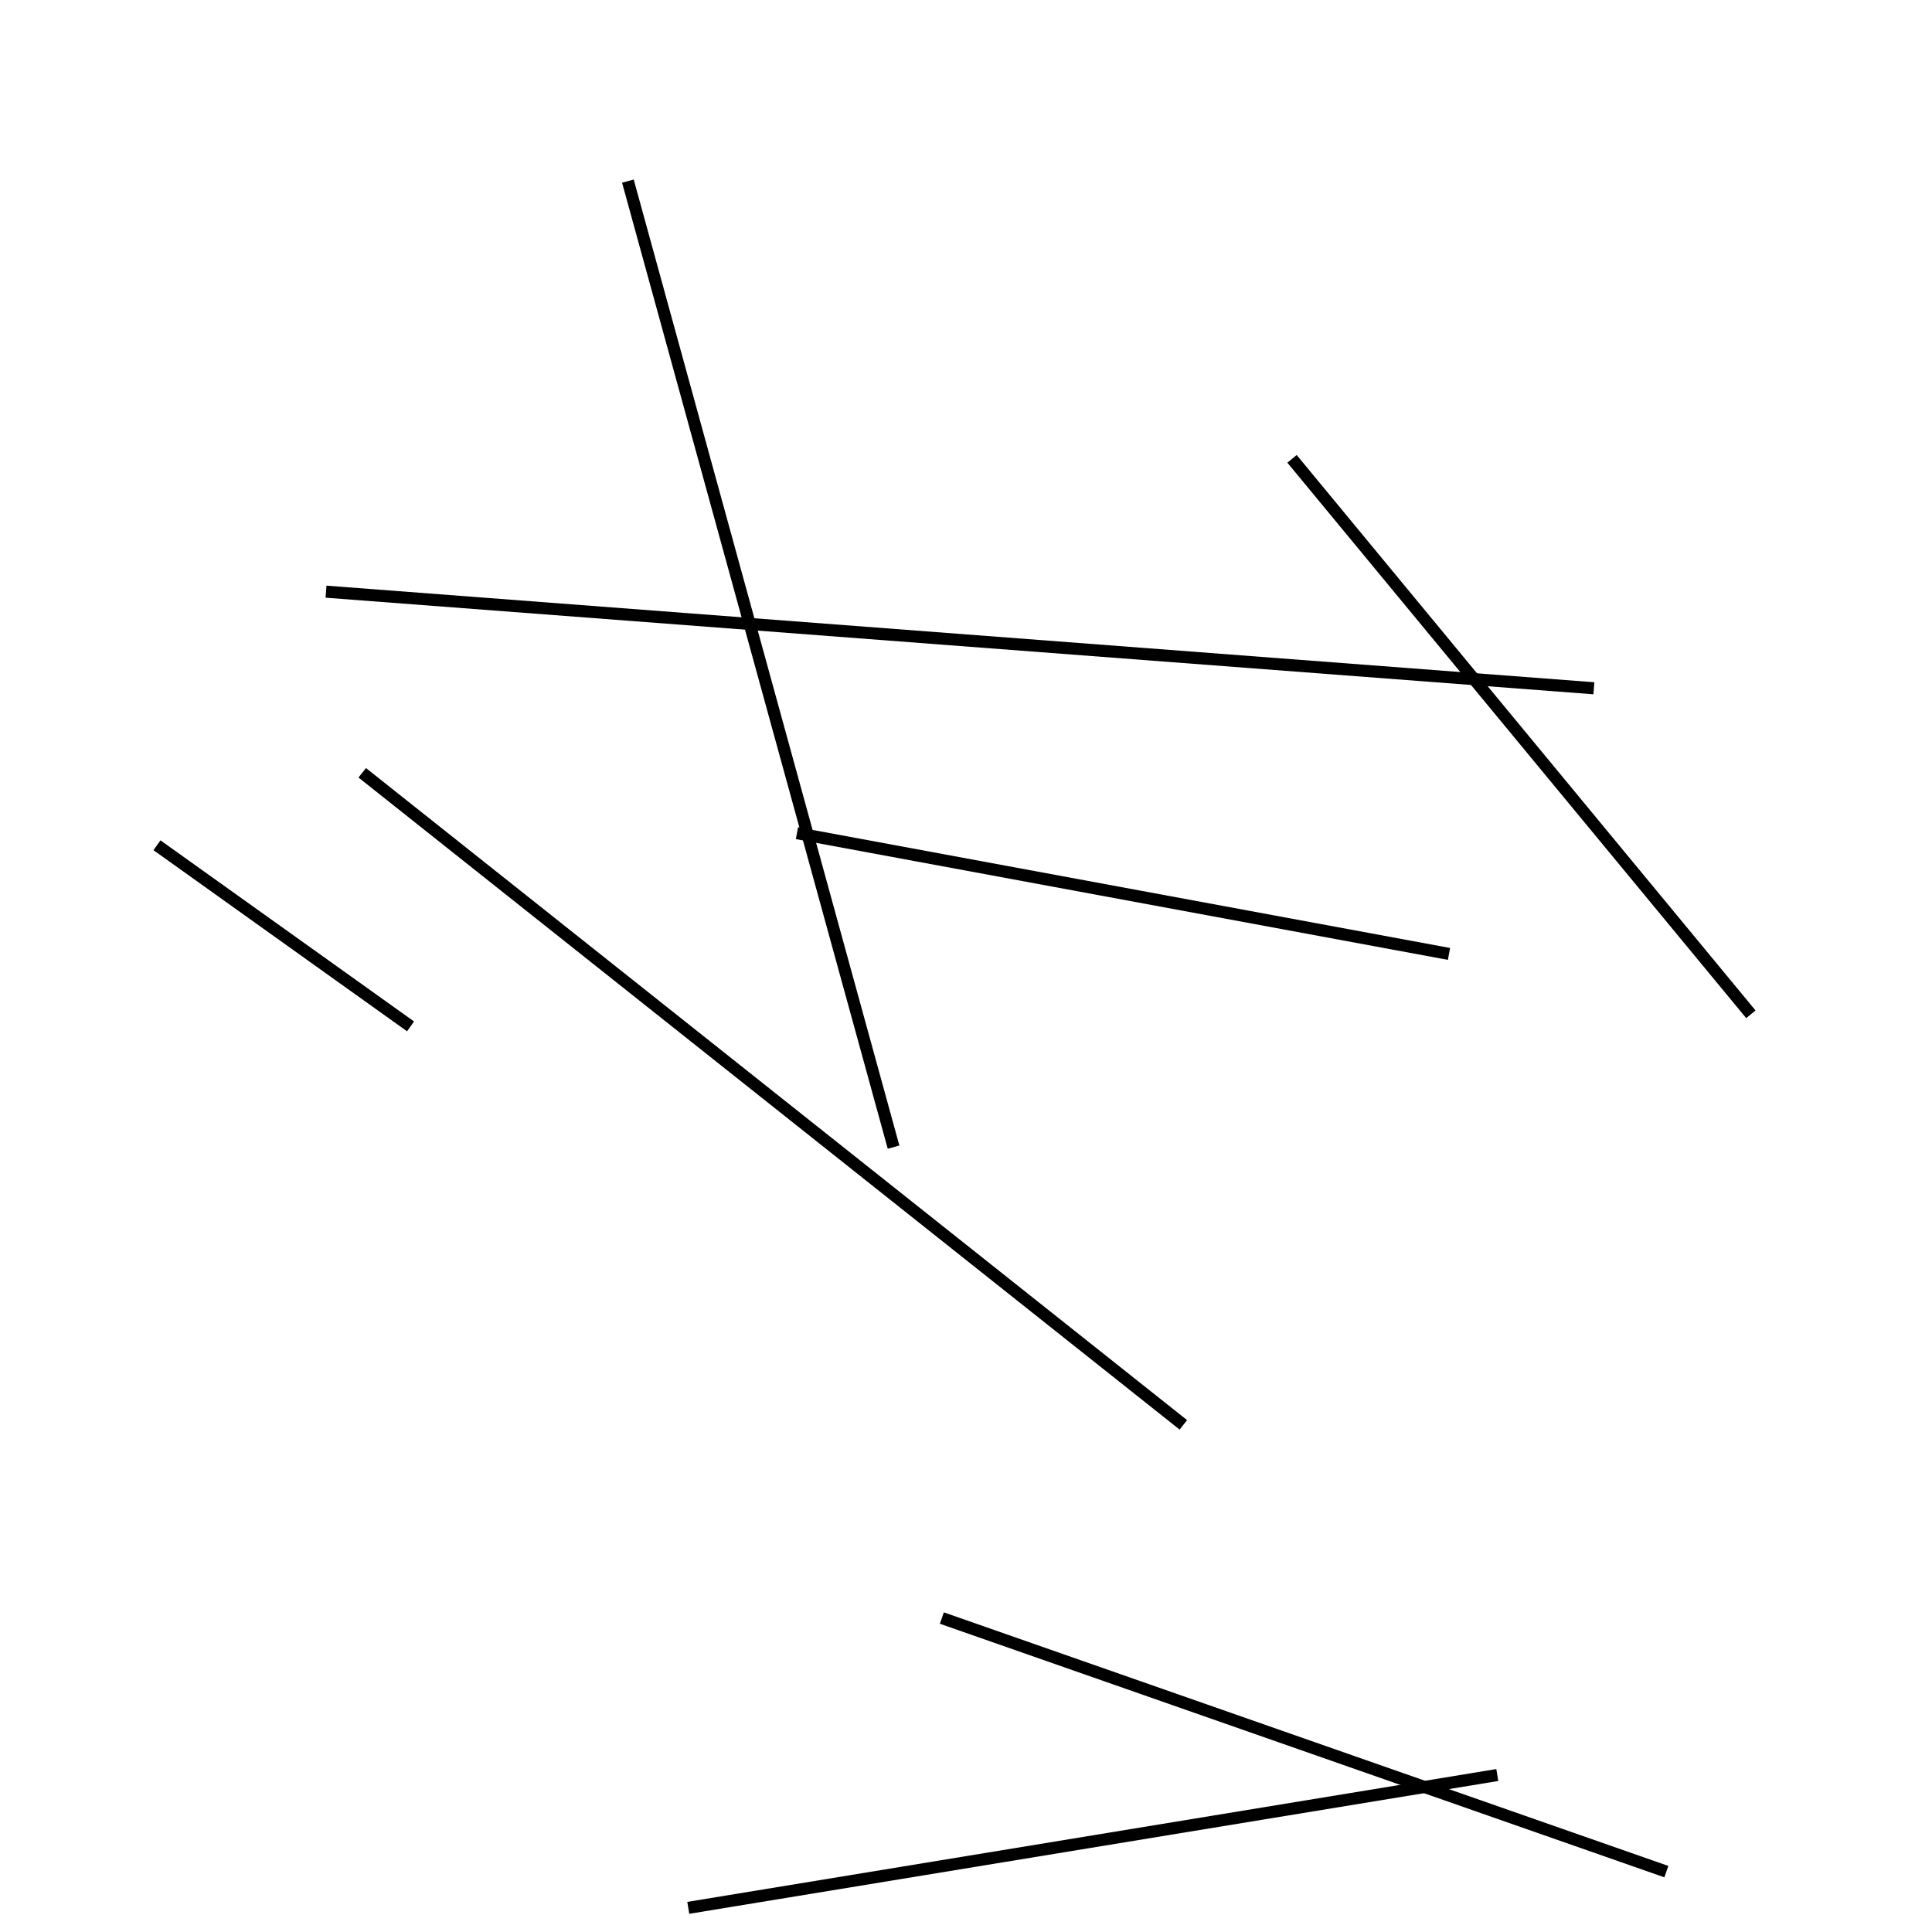<?xml version="1.0" encoding="utf-8" ?>
<svg baseProfile="full" height="160" version="1.1" width="160" xmlns="http://www.w3.org/2000/svg" xmlns:ev="http://www.w3.org/2001/xml-events" xmlns:xlink="http://www.w3.org/1999/xlink"><defs /><line stroke="black" stroke-width="1" x1="120" x2="66" y1="79" y2="69" /><line stroke="black" stroke-width="1" x1="138" x2="78" y1="155" y2="134" /><line stroke="black" stroke-width="1" x1="27" x2="132" y1="49" y2="57" /><line stroke="black" stroke-width="1" x1="30" x2="98" y1="64" y2="118" /><line stroke="black" stroke-width="1" x1="145" x2="107" y1="84" y2="38" /><line stroke="black" stroke-width="1" x1="13" x2="34" y1="70" y2="85" /><line stroke="black" stroke-width="1" x1="124" x2="57" y1="147" y2="158" /><line stroke="black" stroke-width="1" x1="74" x2="52" y1="95" y2="15" /></svg>